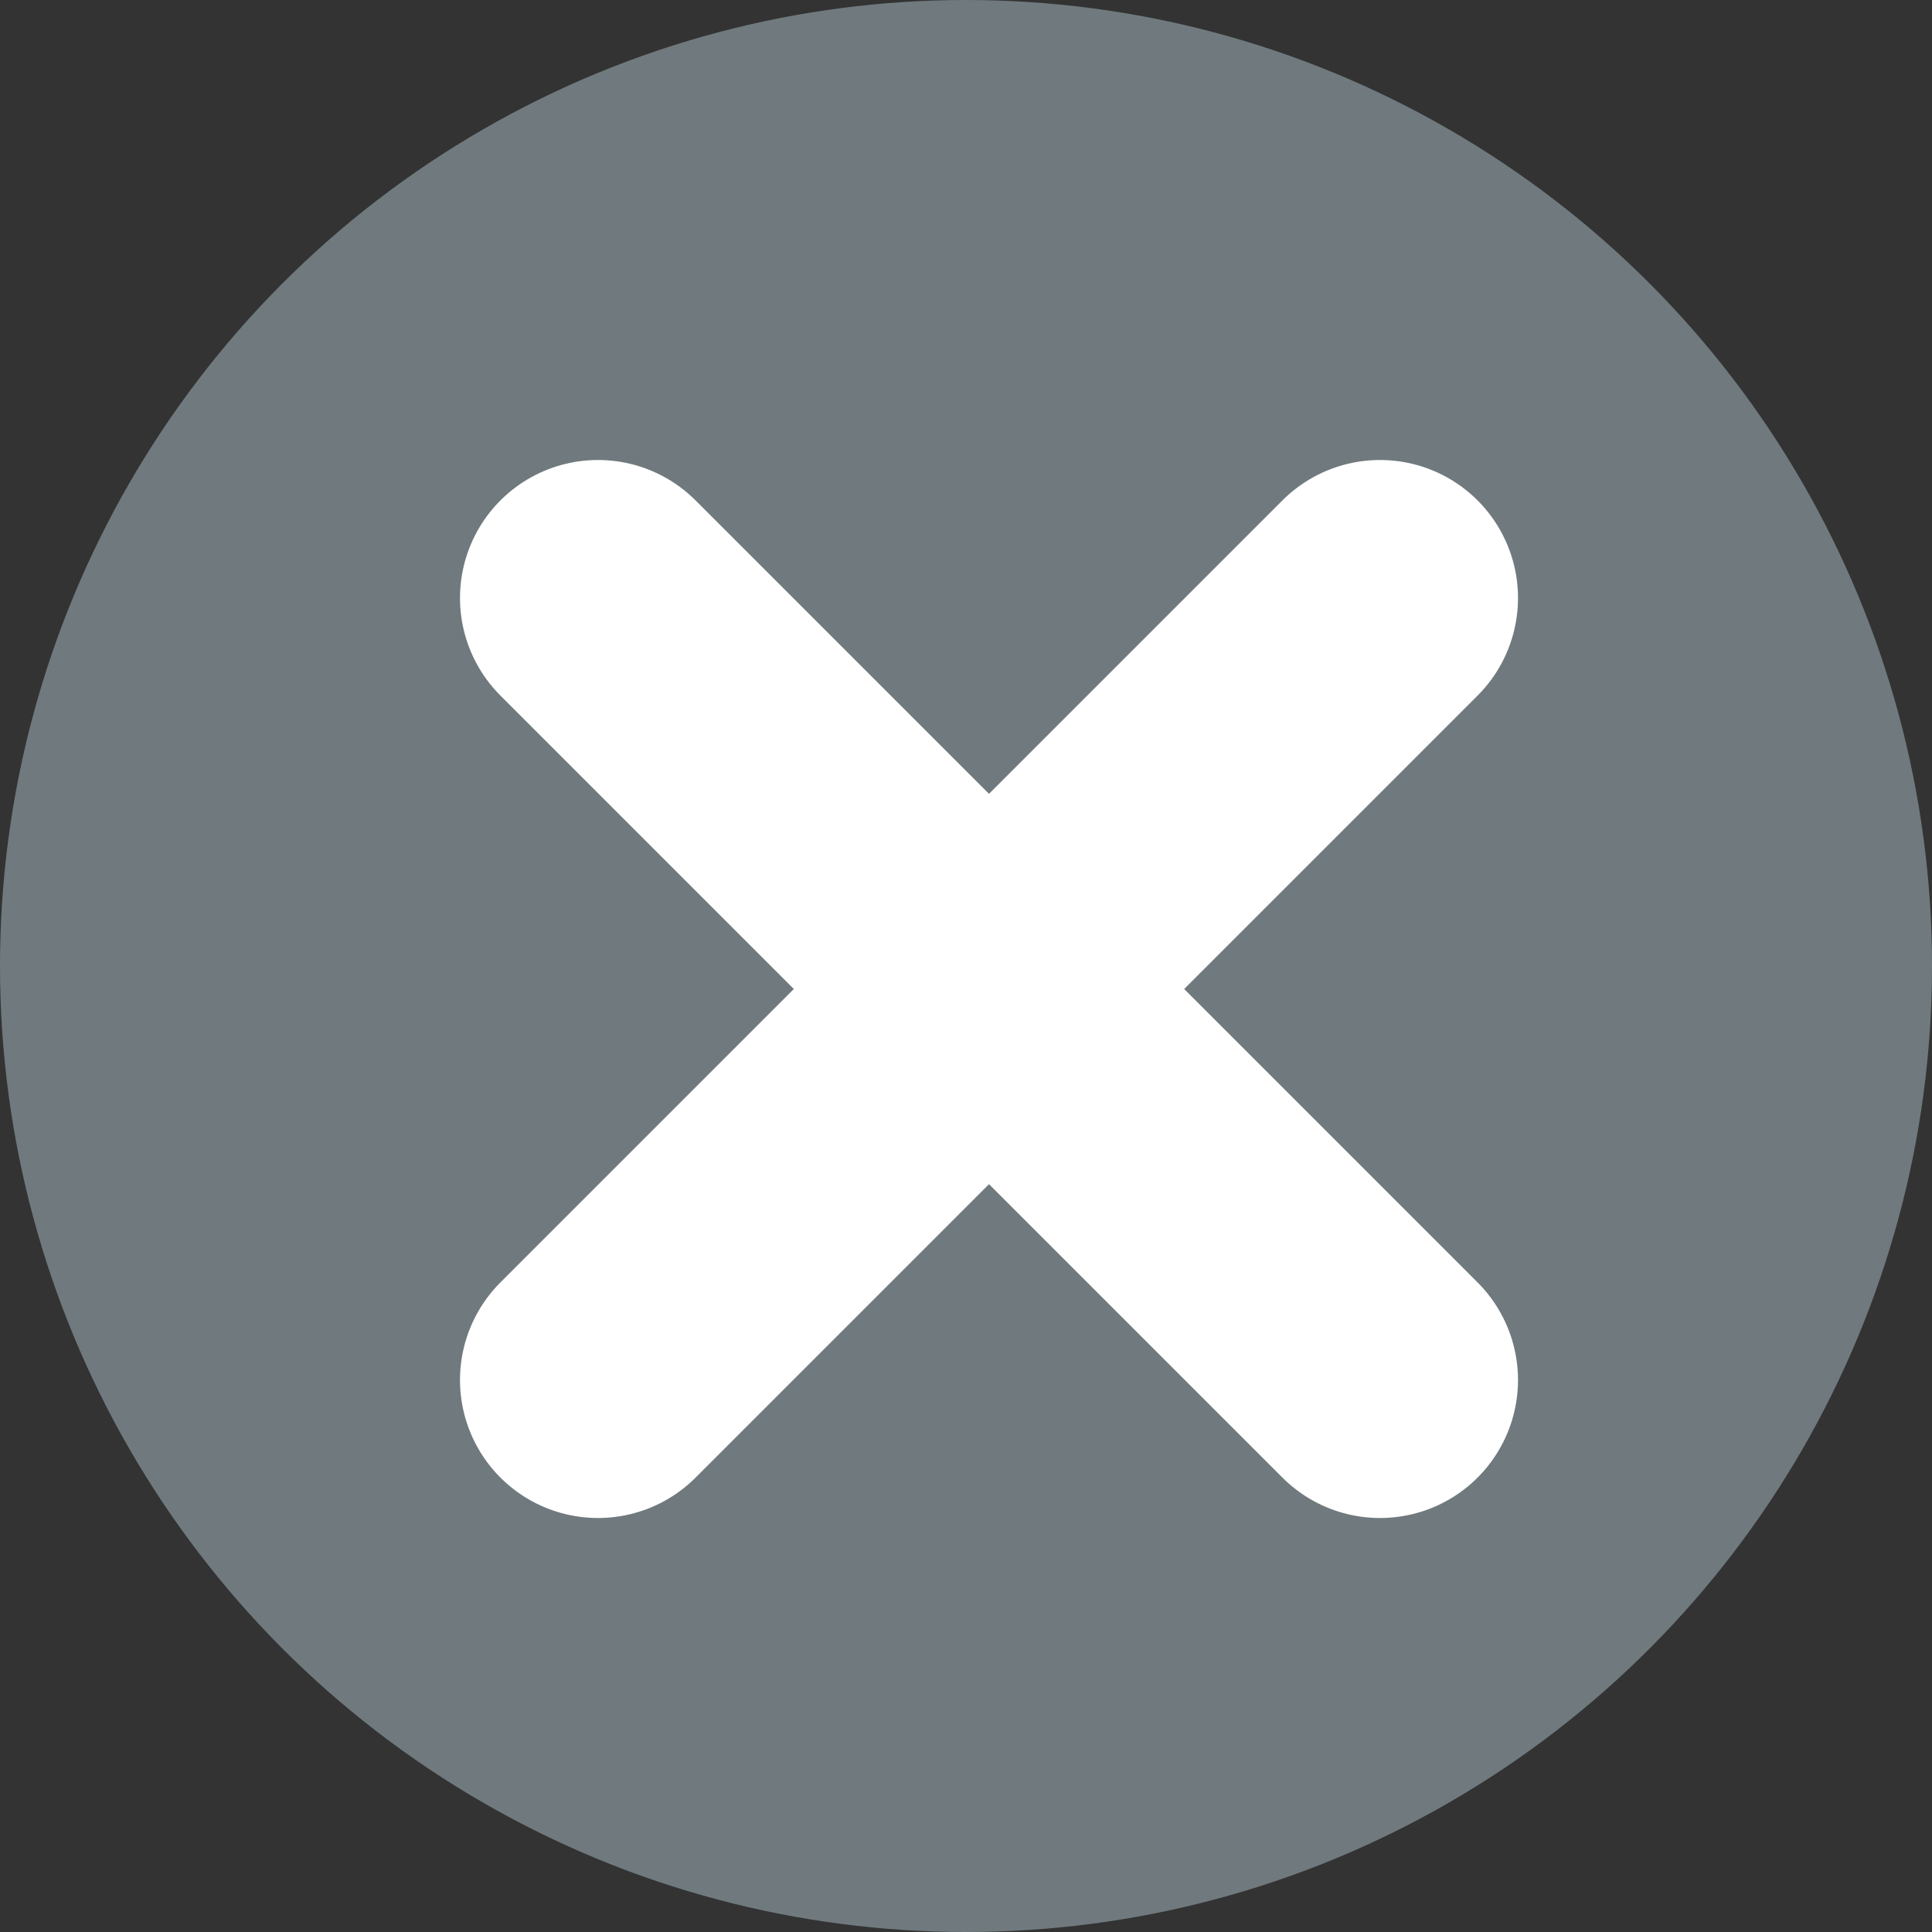 <svg width="21" height="21" viewBox="0 0 21 21" fill="none" xmlns="http://www.w3.org/2000/svg">
<rect x="0" y="0" width="21" height="21" fill="#333333" stroke="none"/>
<circle cx="10.5" cy="10.5" r="10.5" fill="#707A7E"/>
<path d="M6.5 6.5L15 15" stroke="white" stroke-width="3" stroke-linecap="round"/>
<path d="M15 6.5L6.5 15" stroke="white" stroke-width="3" stroke-linecap="round"/>
</svg>
